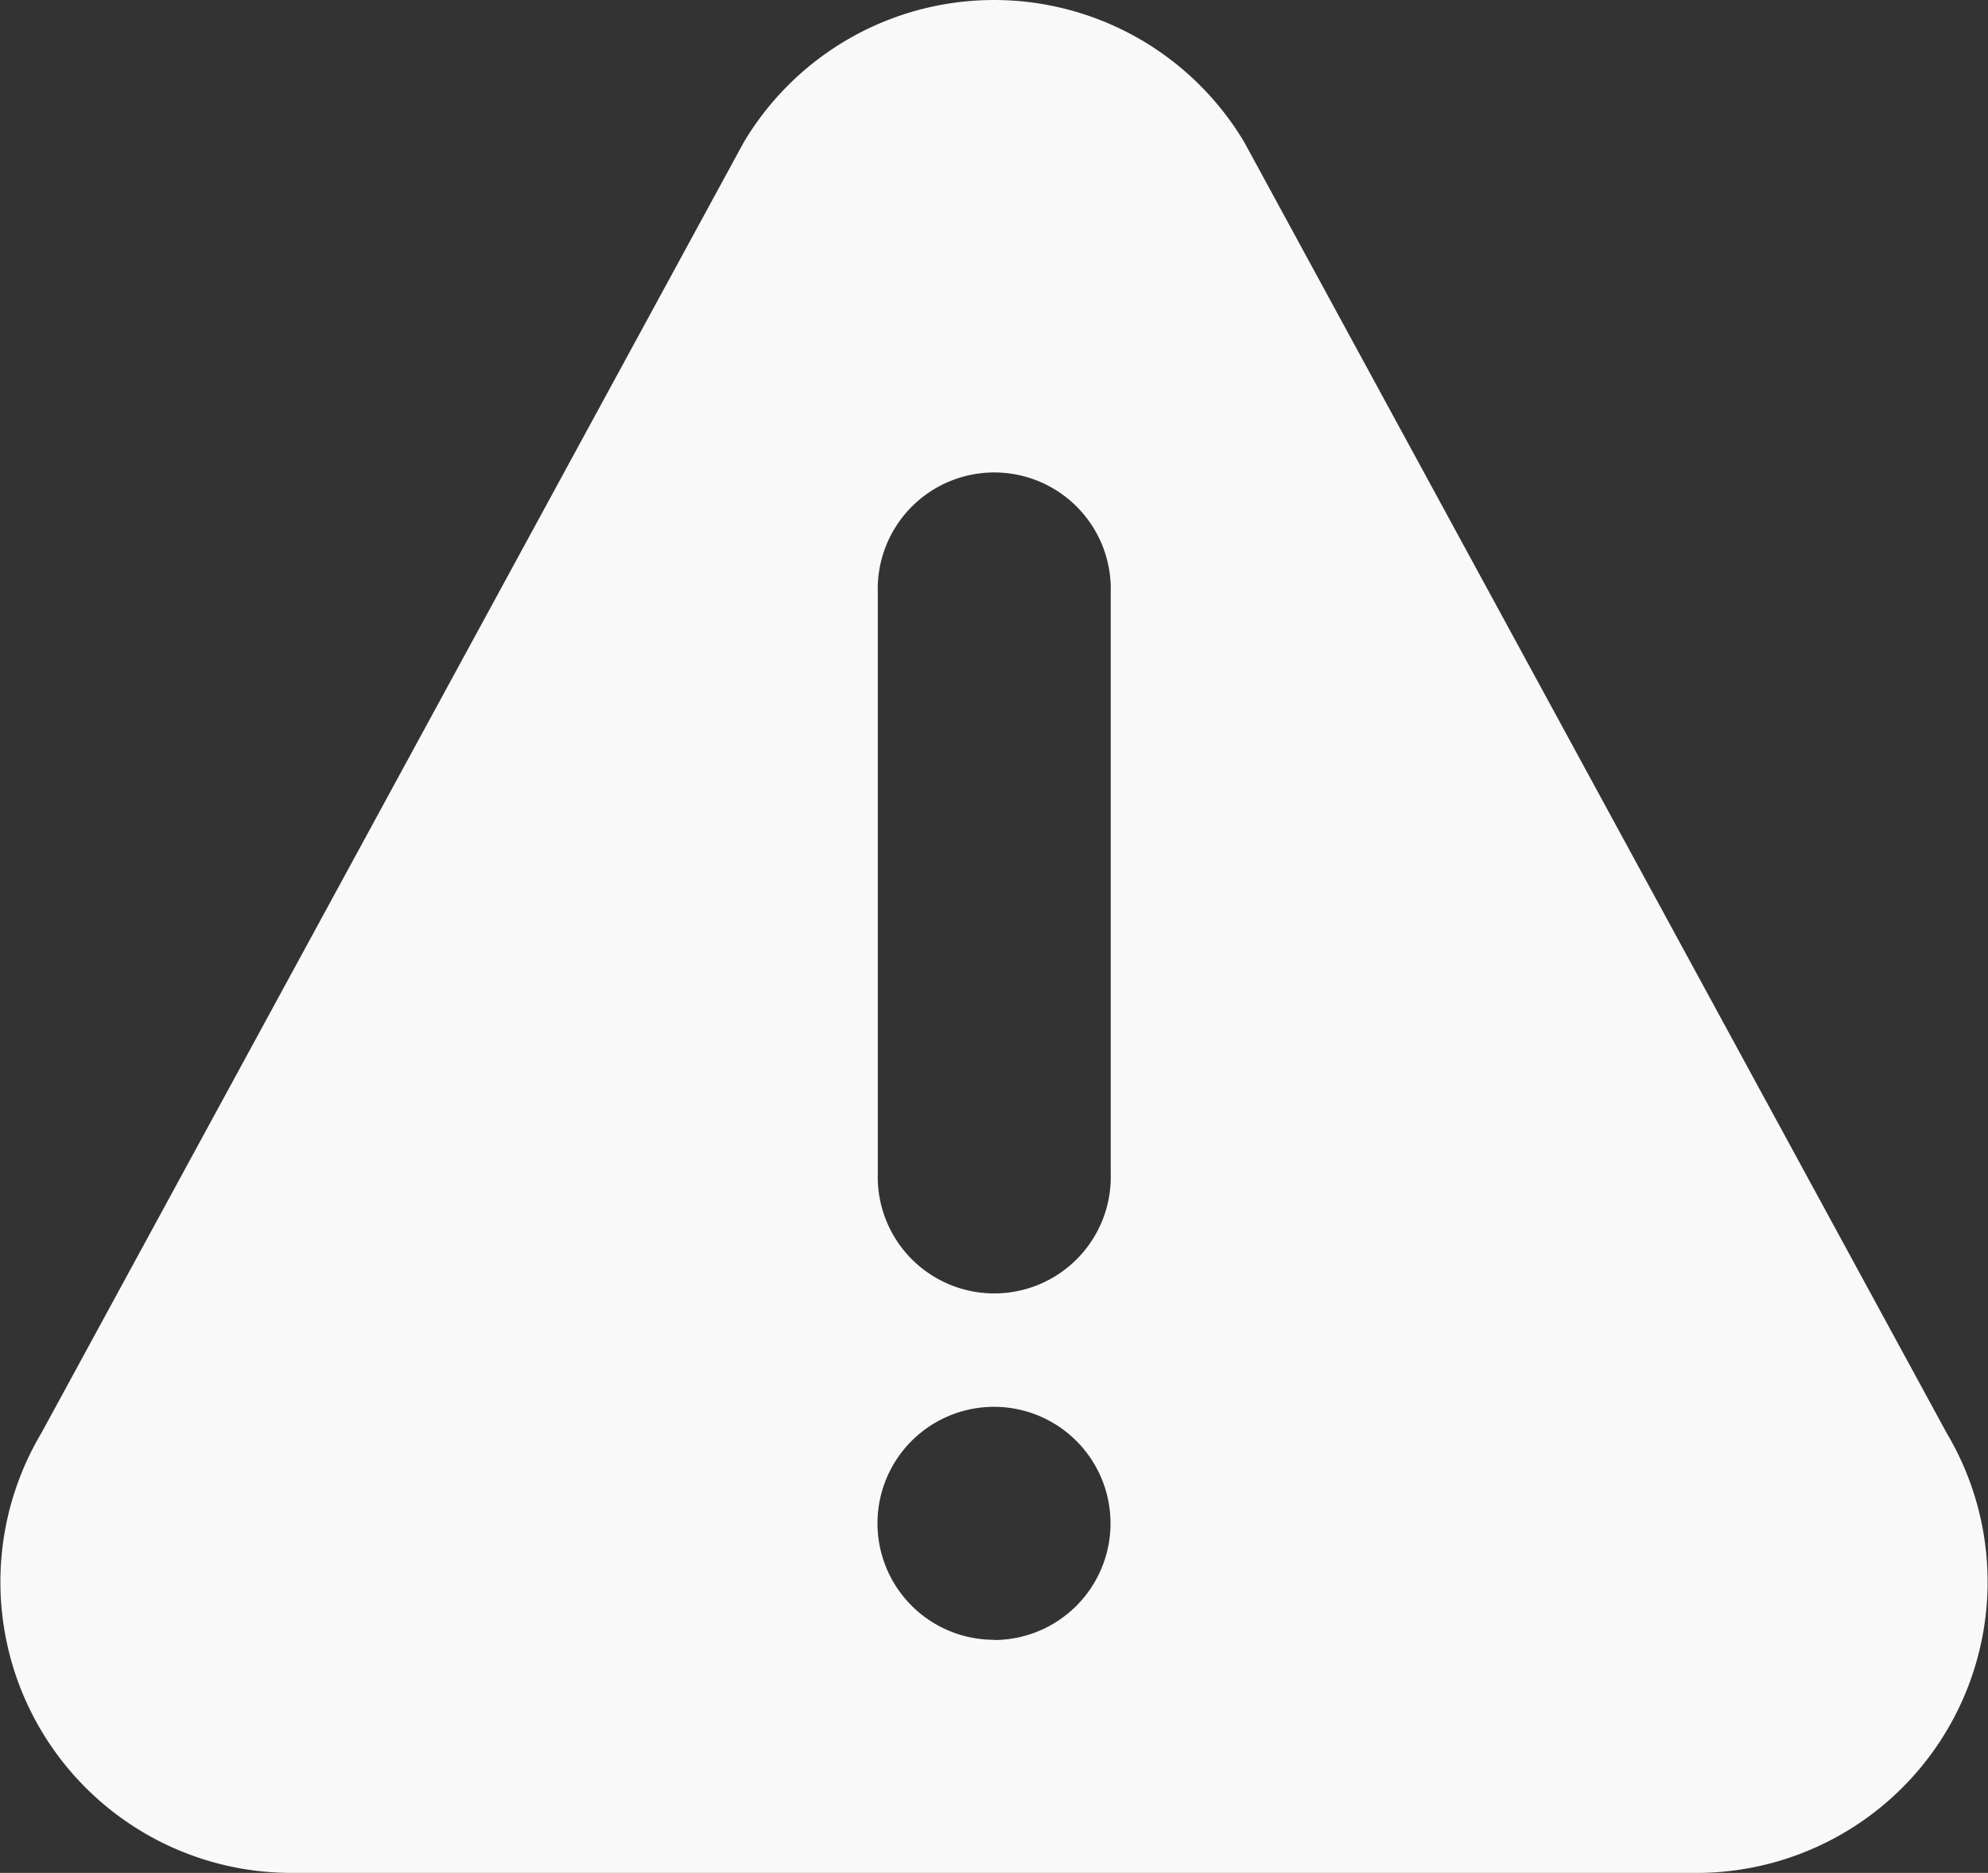 <svg xmlns="http://www.w3.org/2000/svg" width="26.924" height="25.372" viewBox="0 0 26.924 25.372">
  <rect x="0" y="0" width="26.924" height="25.372" fill="#333333" stroke="none"/>
  <g id="alerta" transform="translate(6 -14.759)">
    <g id="Grupo_85" transform="translate(-6 14.759)">
      <path id="Caminho_151" d="M26.365,34.173,16.854,16.69a3.944,3.944,0,0,0-6.783,0L.56,34.173a3.942,3.942,0,0,0,3.391,5.958H22.973A3.943,3.943,0,0,0,26.365,34.173Zm-12.9,2.8A1.578,1.578,0,1,1,15.04,35.4,1.58,1.58,0,0,1,13.462,36.976Zm1.578-6.31a1.578,1.578,0,1,1-3.155,0V22.777a1.578,1.578,0,1,1,3.155,0Z" transform="translate(0 -14.759)" fill="#f9f9f9"/>
    </g>
  </g>
</svg>
